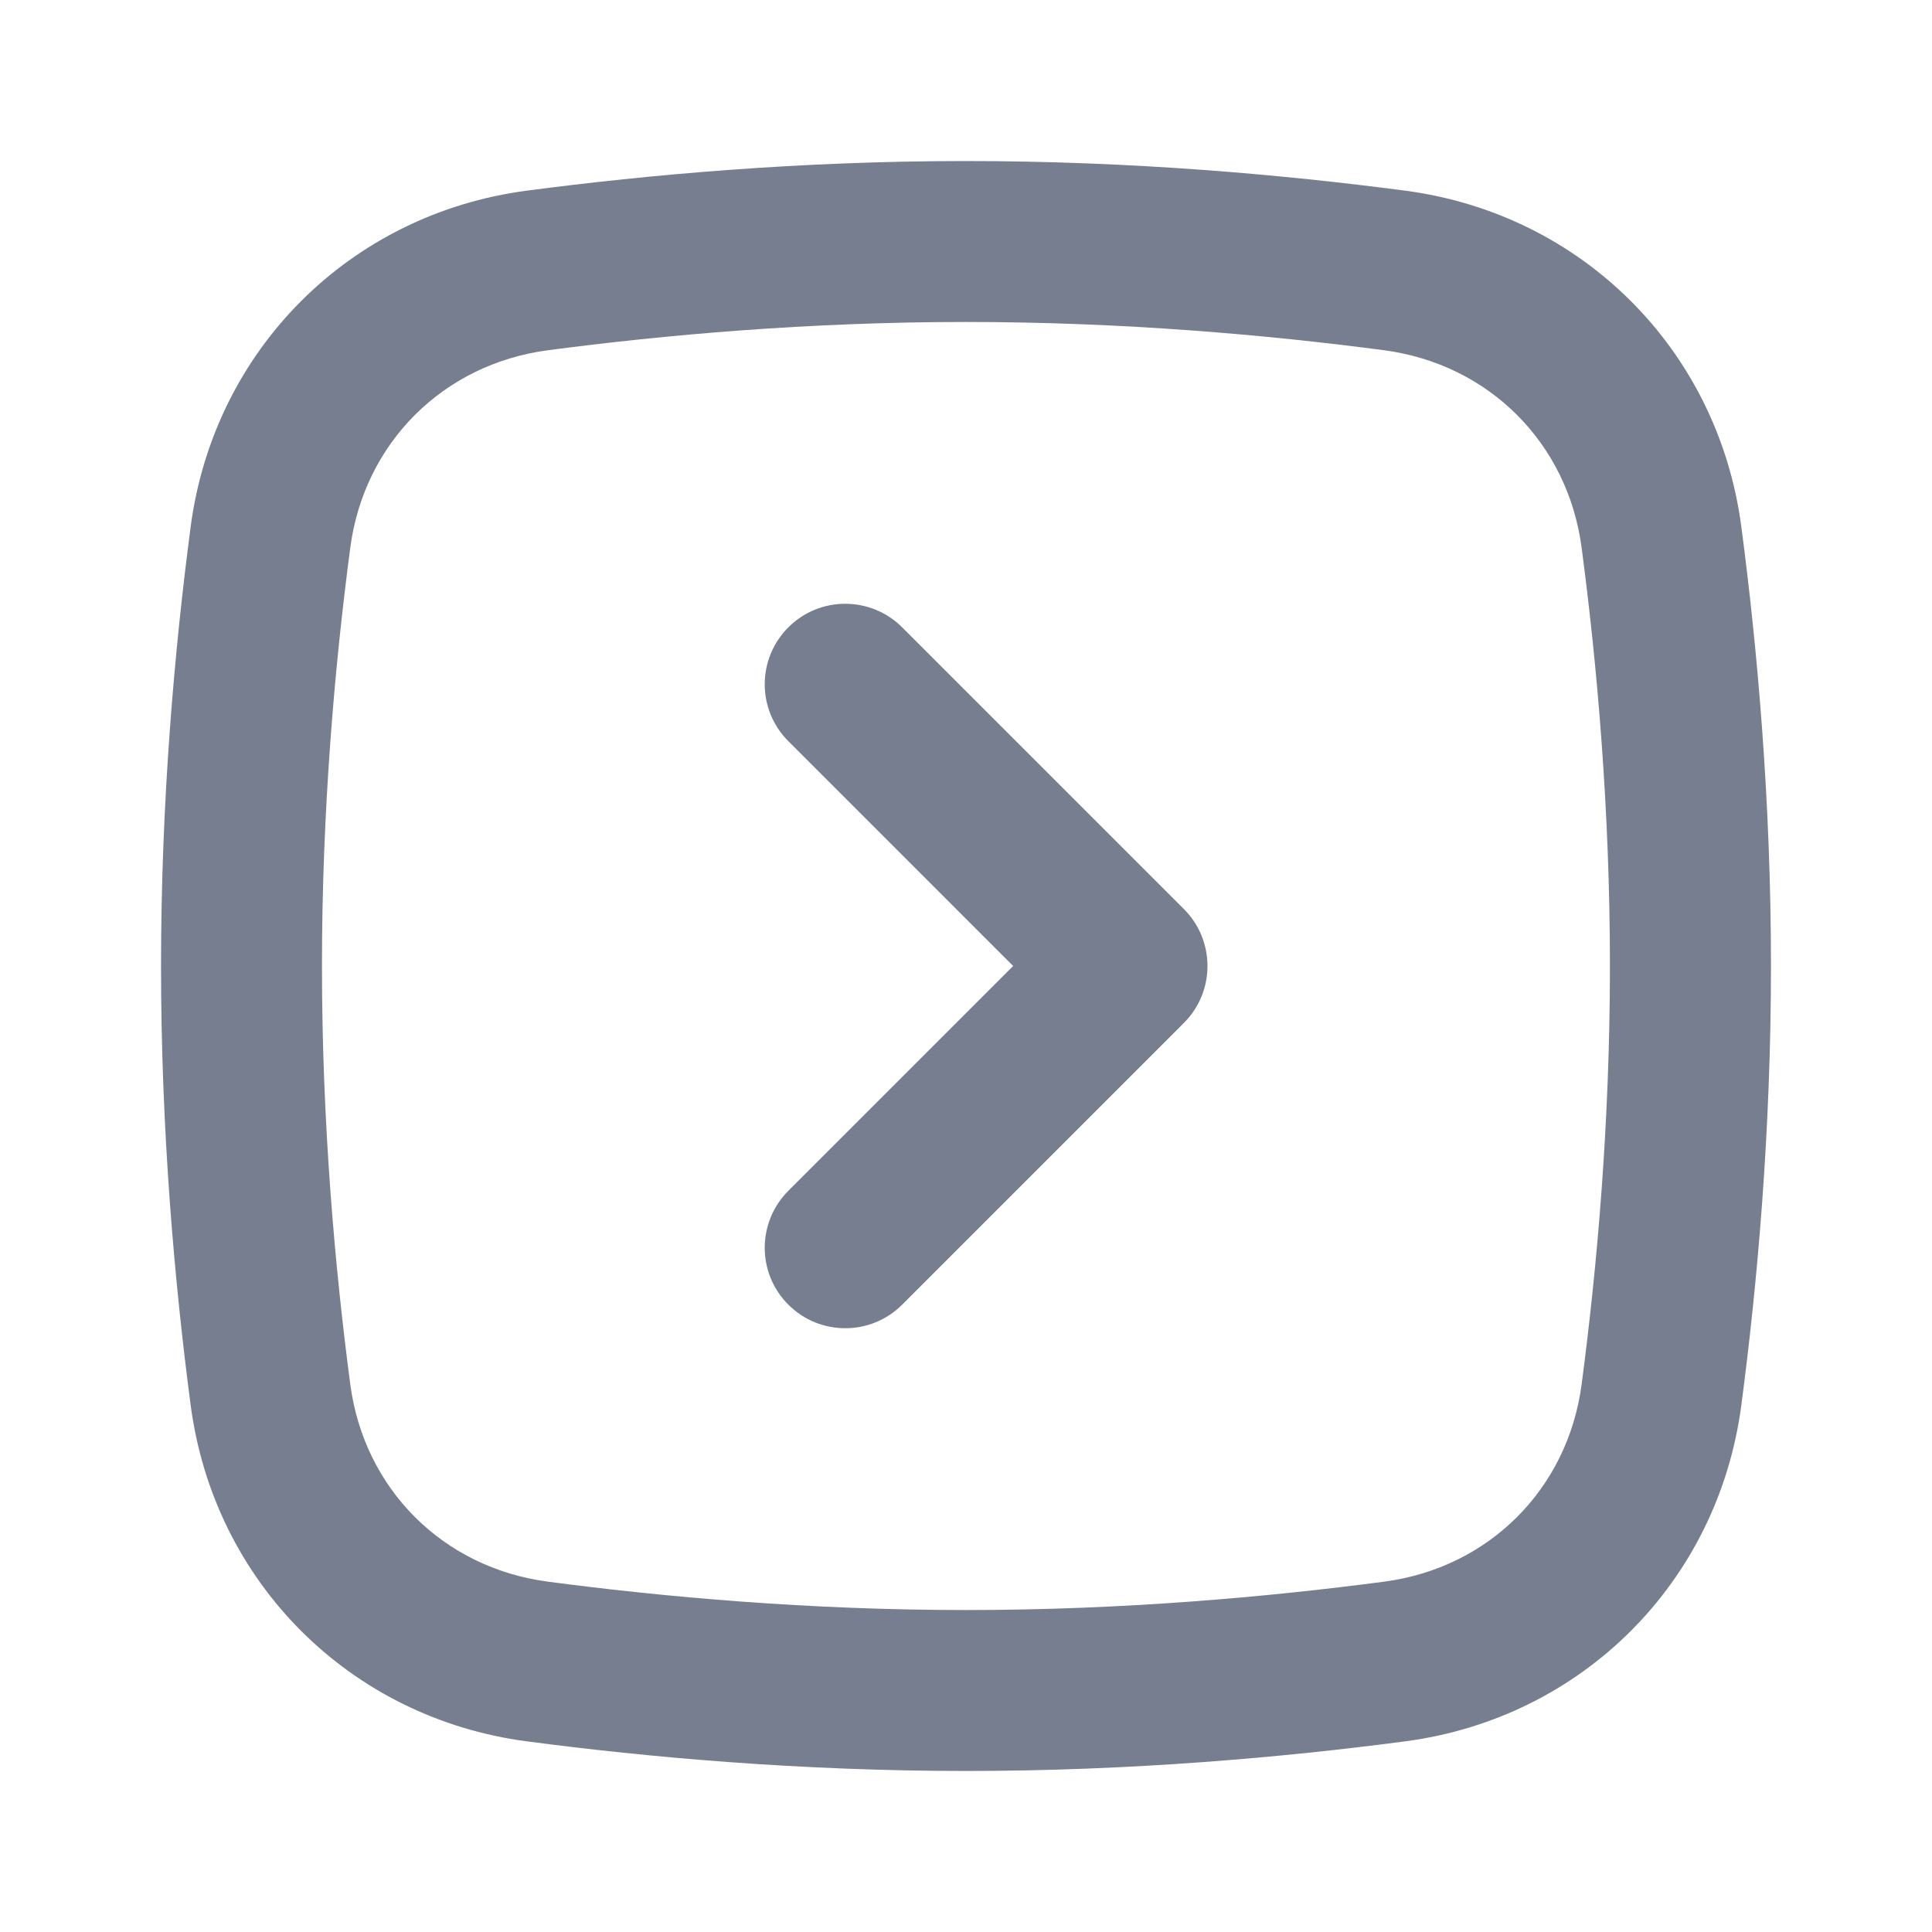 <svg width="20" height="20" viewBox="0 0 20 20" fill="none" xmlns="http://www.w3.org/2000/svg">
<path fill-rule="evenodd" clip-rule="evenodd" d="M10 3.333C8.373 3.333 6.873 3.467 5.67 3.626C4.586 3.77 3.769 4.586 3.626 5.67C3.467 6.873 3.333 8.373 3.333 10C3.333 11.627 3.467 13.127 3.626 14.33C3.769 15.414 4.586 16.23 5.67 16.373C6.873 16.532 8.373 16.667 10 16.667C11.627 16.667 13.126 16.532 14.33 16.373C15.413 16.23 16.23 15.414 16.373 14.33C16.532 13.127 16.666 11.627 16.666 10C16.666 8.373 16.532 6.873 16.373 5.67C16.23 4.586 15.413 3.77 14.33 3.626C13.126 3.467 11.627 3.333 10 3.333ZM5.451 1.974C3.621 2.216 2.216 3.621 1.974 5.451C1.808 6.71 1.667 8.284 1.667 10C1.667 11.716 1.808 13.29 1.974 14.548C2.216 16.379 3.621 17.784 5.451 18.026C6.71 18.192 8.284 18.333 10 18.333C11.715 18.333 13.29 18.192 14.548 18.026C16.379 17.784 17.784 16.379 18.026 14.548C18.192 13.29 18.333 11.716 18.333 10C18.333 8.284 18.192 6.71 18.026 5.451C17.784 3.621 16.379 2.216 14.548 1.974C13.29 1.808 11.715 1.667 10 1.667C8.284 1.667 6.71 1.808 5.451 1.974Z" fill="#777E90"/>
<path fill-rule="evenodd" clip-rule="evenodd" d="M8.161 6.494C7.835 6.82 7.835 7.347 8.161 7.673L10.488 10L8.161 12.327C7.835 12.653 7.835 13.181 8.161 13.506C8.486 13.831 9.014 13.831 9.339 13.506L12.256 10.589C12.581 10.264 12.581 9.736 12.256 9.411L9.339 6.494C9.014 6.169 8.486 6.169 8.161 6.494Z" fill="#777E90"/>
</svg>
